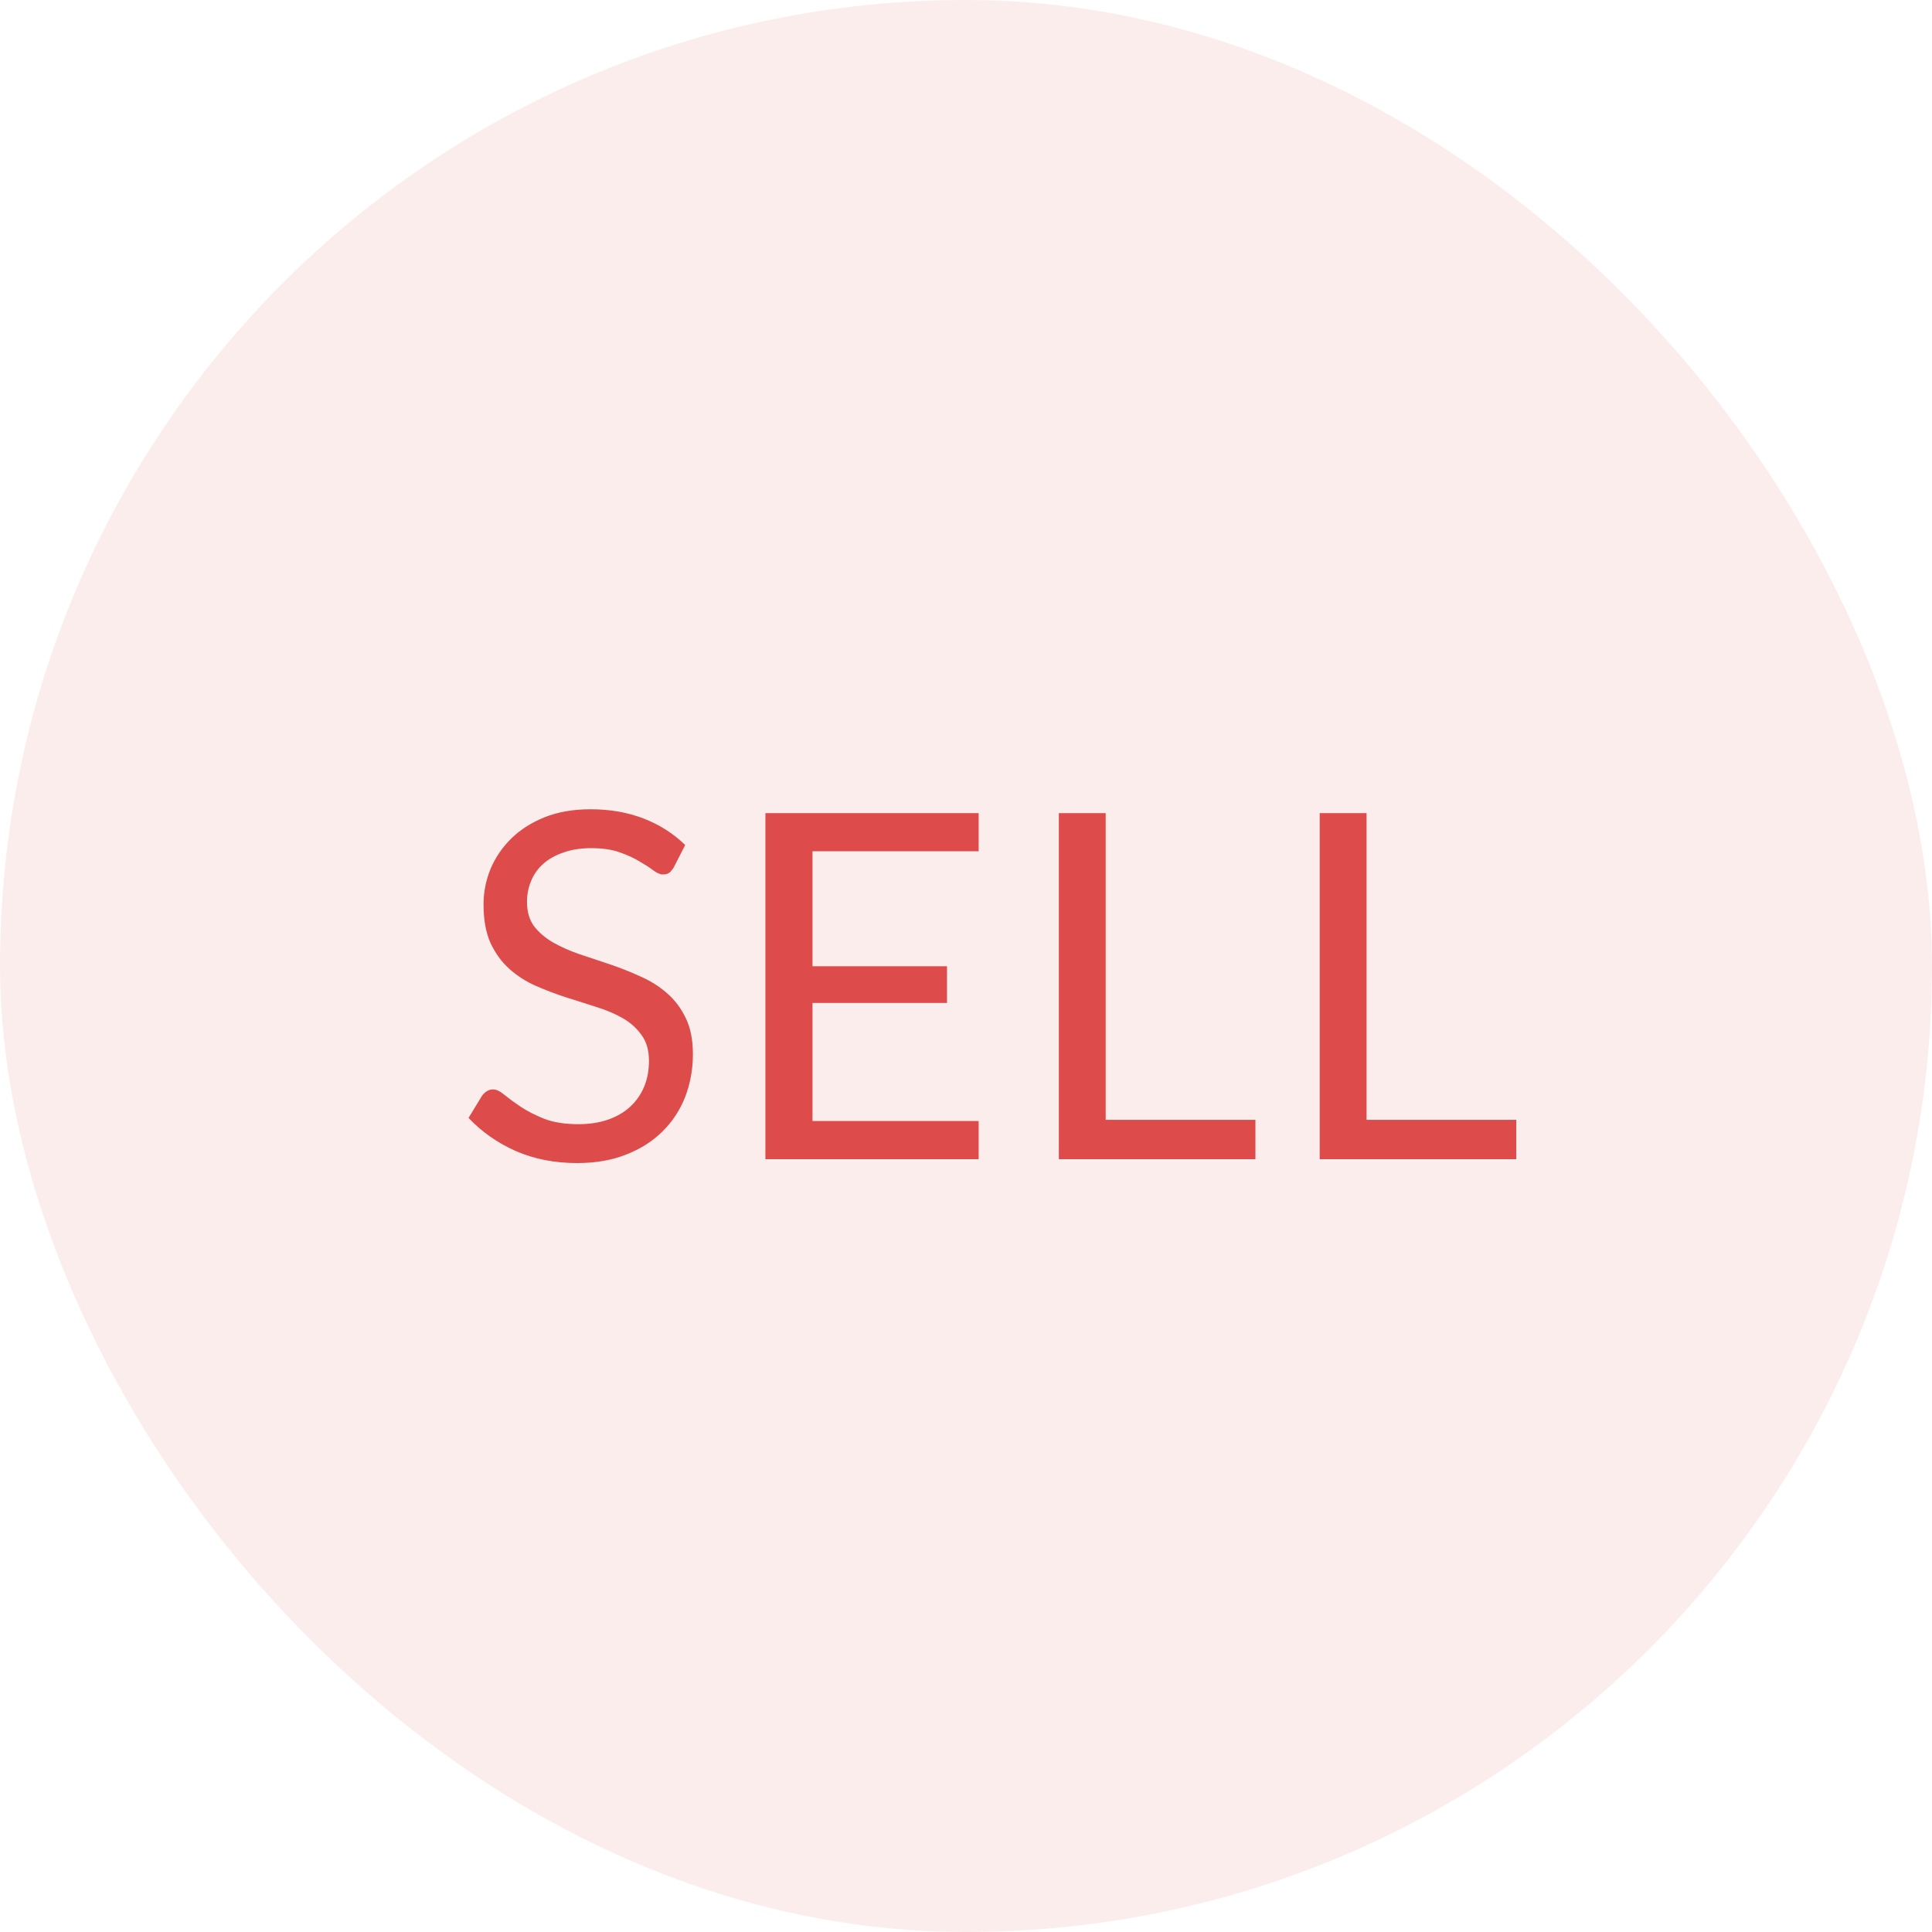 <svg width="40" height="40" viewBox="0 0 40 40" fill="none" xmlns="http://www.w3.org/2000/svg">
<g id="Component 7">
<rect id="Rectangle 45" opacity="0.1" width="40" height="40" rx="20" fill="#DD4B4B"/>
<path id="L/S" d="M13.951 17.955C13.921 18.005 13.889 18.043 13.856 18.07C13.822 18.093 13.779 18.105 13.726 18.105C13.669 18.105 13.602 18.077 13.526 18.02C13.452 17.963 13.357 17.902 13.241 17.835C13.127 17.765 12.989 17.702 12.826 17.645C12.666 17.588 12.471 17.56 12.241 17.56C12.024 17.56 11.832 17.59 11.666 17.65C11.499 17.707 11.359 17.785 11.246 17.885C11.136 17.985 11.052 18.103 10.996 18.24C10.939 18.373 10.911 18.518 10.911 18.675C10.911 18.875 10.959 19.042 11.056 19.175C11.156 19.305 11.286 19.417 11.446 19.51C11.609 19.603 11.792 19.685 11.996 19.755C12.202 19.822 12.412 19.892 12.626 19.965C12.842 20.038 13.052 20.122 13.256 20.215C13.462 20.305 13.646 20.42 13.806 20.56C13.969 20.7 14.099 20.872 14.196 21.075C14.296 21.278 14.346 21.528 14.346 21.825C14.346 22.138 14.292 22.433 14.186 22.71C14.079 22.983 13.922 23.222 13.716 23.425C13.512 23.628 13.261 23.788 12.961 23.905C12.664 24.022 12.326 24.08 11.946 24.08C11.482 24.08 11.059 23.997 10.676 23.83C10.296 23.66 9.971 23.432 9.701 23.145L9.981 22.685C10.007 22.648 10.039 22.618 10.076 22.595C10.116 22.568 10.159 22.555 10.206 22.555C10.276 22.555 10.356 22.593 10.446 22.67C10.536 22.743 10.647 22.825 10.781 22.915C10.917 23.005 11.081 23.088 11.271 23.165C11.464 23.238 11.699 23.275 11.976 23.275C12.206 23.275 12.411 23.243 12.591 23.18C12.771 23.117 12.922 23.028 13.046 22.915C13.172 22.798 13.269 22.66 13.336 22.5C13.402 22.34 13.436 22.162 13.436 21.965C13.436 21.748 13.386 21.572 13.286 21.435C13.189 21.295 13.061 21.178 12.901 21.085C12.741 20.992 12.557 20.913 12.351 20.85C12.147 20.783 11.937 20.717 11.721 20.65C11.507 20.58 11.297 20.5 11.091 20.41C10.887 20.32 10.706 20.203 10.546 20.06C10.386 19.917 10.256 19.738 10.156 19.525C10.059 19.308 10.011 19.042 10.011 18.725C10.011 18.472 10.059 18.227 10.156 17.99C10.256 17.753 10.399 17.543 10.586 17.36C10.772 17.177 11.002 17.03 11.276 16.92C11.552 16.81 11.869 16.755 12.226 16.755C12.626 16.755 12.991 16.818 13.321 16.945C13.651 17.072 13.939 17.255 14.186 17.495L13.951 17.955ZM20.262 16.835V17.625H16.822V20.005H19.607V20.765H16.822V23.21H20.262V24H15.847V16.835H20.262ZM22.892 23.185H25.992V24H21.922V16.835H22.892V23.185ZM28.293 23.185H31.393V24H27.323V16.835H28.293V23.185Z" fill="#DD4B4B"/>
</g>
</svg>
